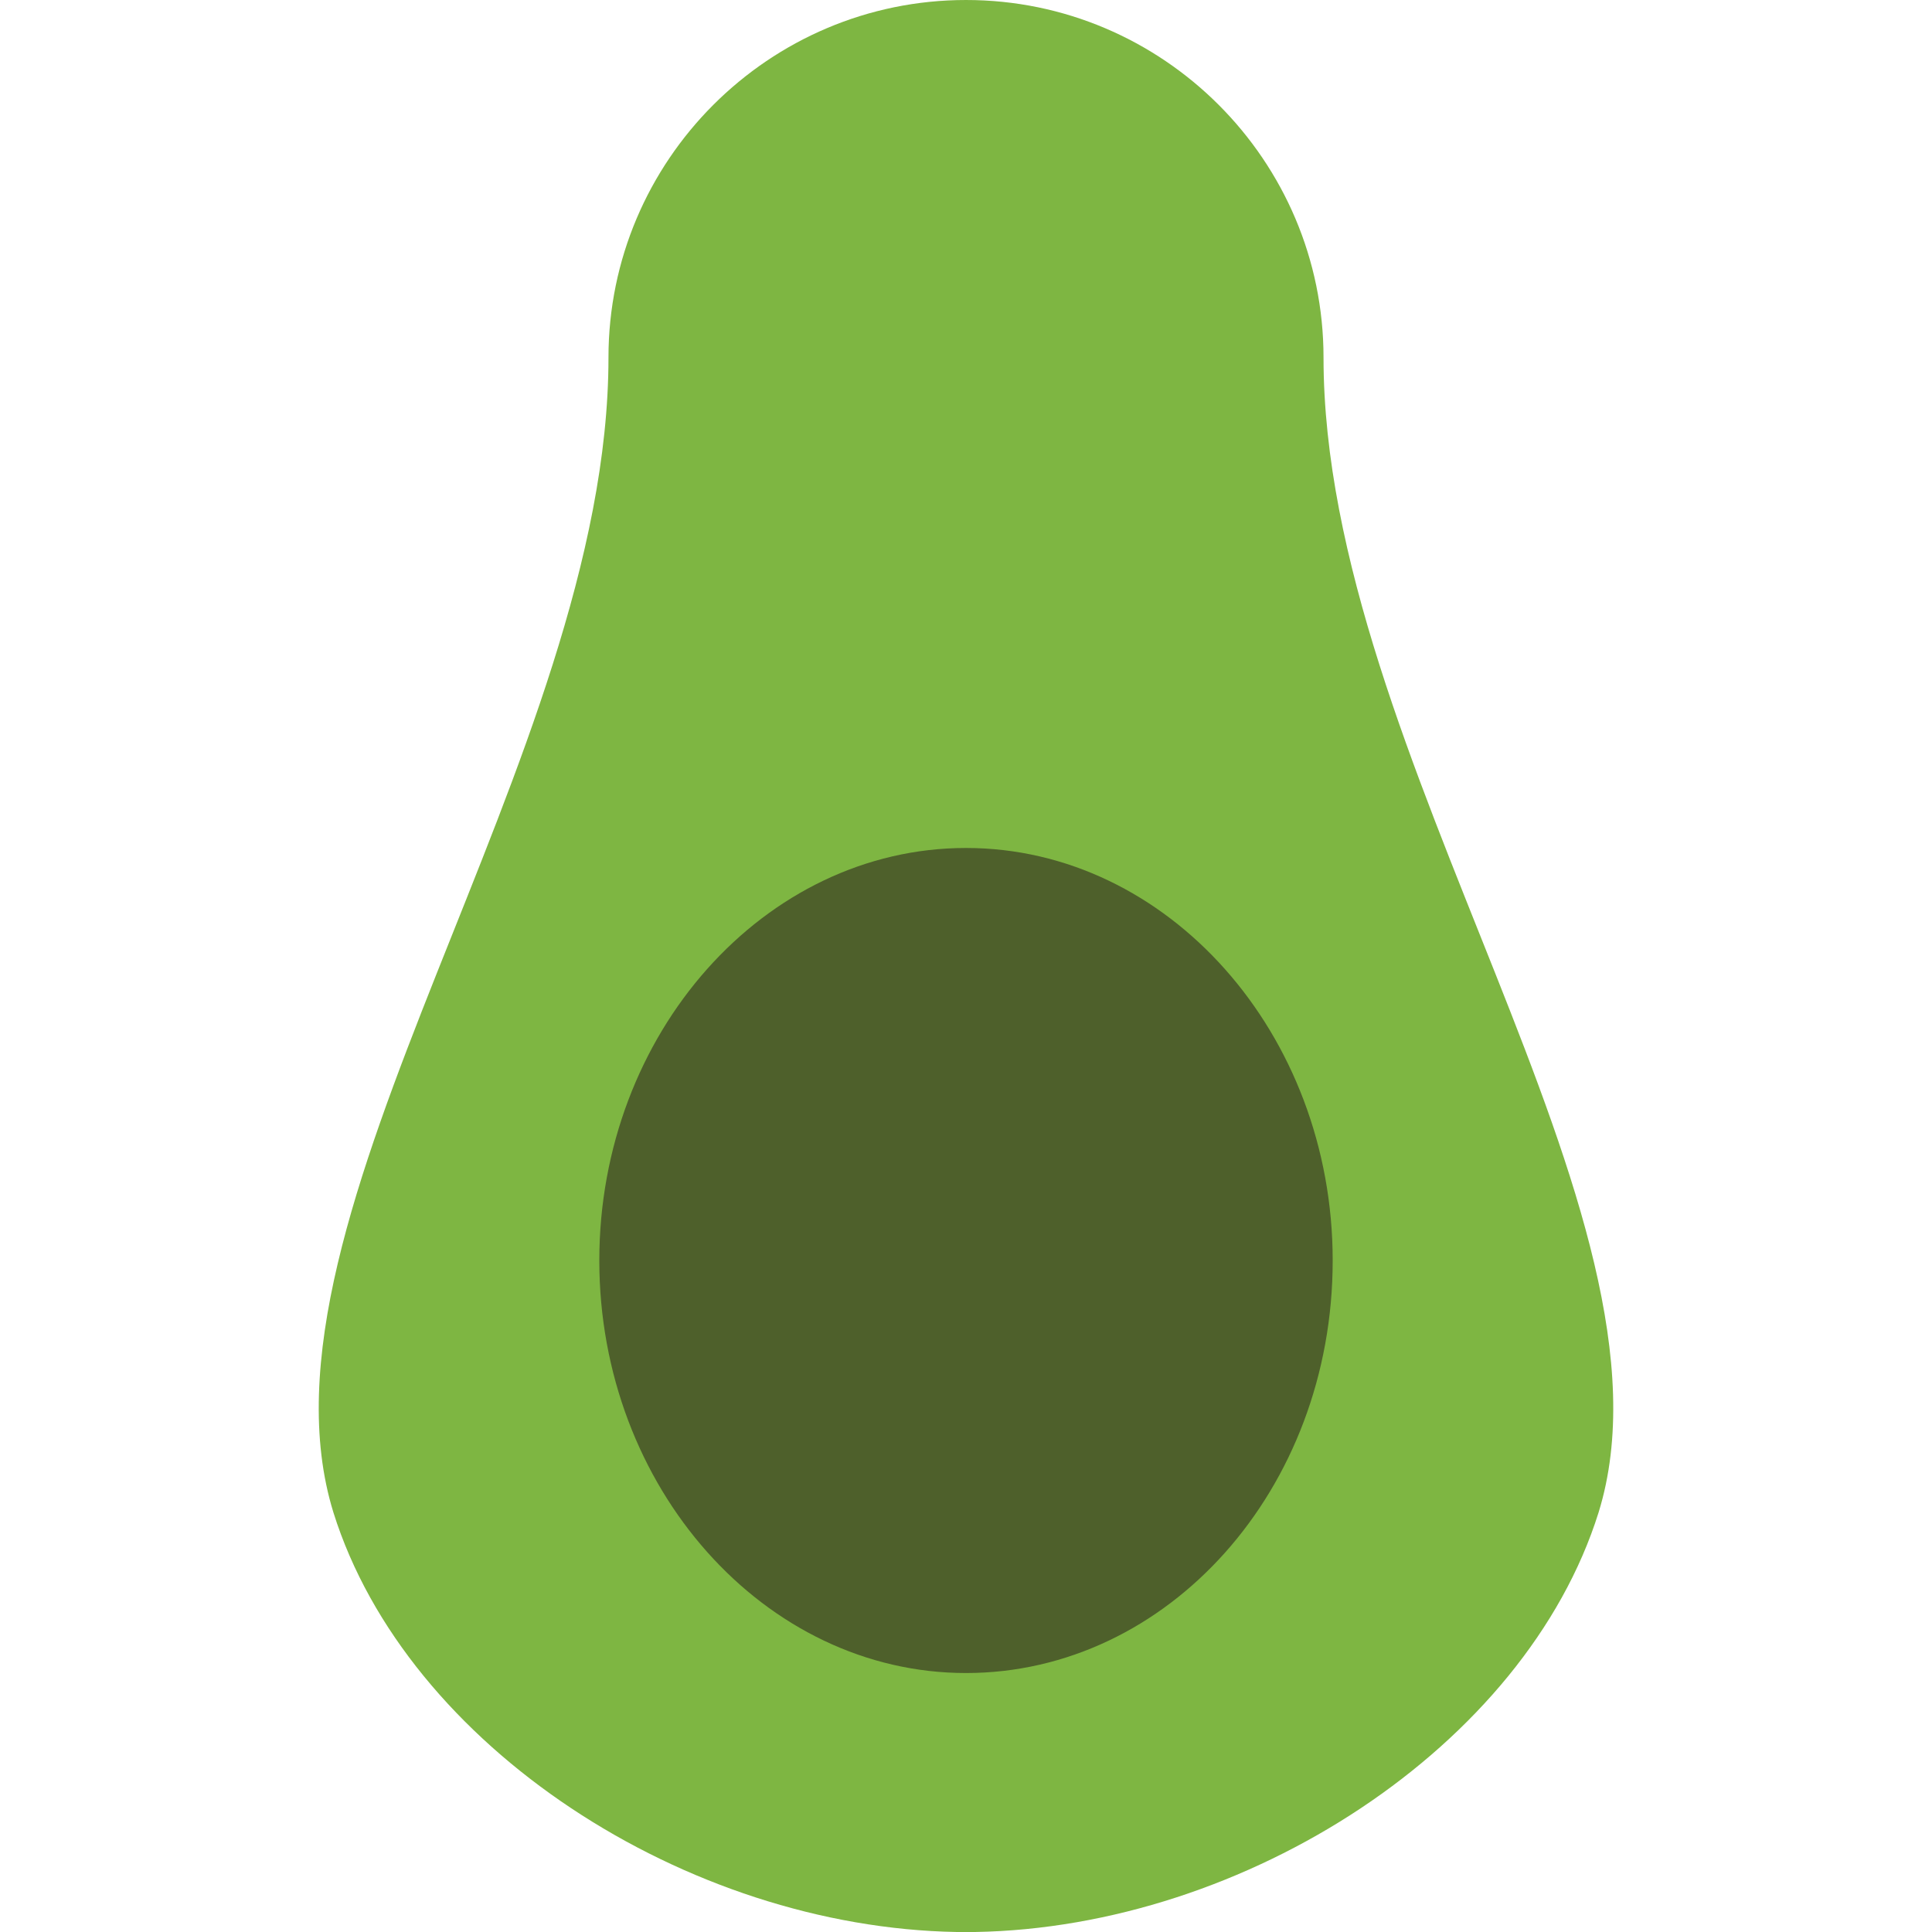 <?xml version="1.0" encoding="iso-8859-1"?>
<!-- Generator: Adobe Illustrator 19.0.0, SVG Export Plug-In . SVG Version: 6.00 Build 0)  -->
<svg version="1.1" id="Capa_1" xmlns="http://www.w3.org/2000/svg" xmlns:xlink="http://www.w3.org/1999/xlink" x="0px" y="0px"
	 viewBox="0 0 337.2 337.2" style="enable-background:new 0 0 337.2 337.2;" xml:space="preserve">
<g>
	<path style="fill:#7EB642;" d="M168.6,337.2c-0.4,0-1.2,0-1.6,0c-47.2-0.8-96-32.4-108.8-73.2c-16-51.6,48-132,48-201.6
		c0-34.4,28-62.4,62.4-62.4S231,28,231,62.4c0,69.6,64,150,48,201.6c-12.8,40.8-61.6,72.4-108.8,73.2
		C169.8,337.2,169,337.2,168.6,337.2"/>
	<path style="fill:#4E602B;" d="M168.6,148c35.2,0,64,32.4,64,72c0,40-28.8,72-64,72s-64-32.4-64-72S133.4,148,168.6,148"/>
</g>
<g>
</g>
<g>
</g>
<g>
</g>
<g>
</g>
<g>
</g>
<g>
</g>
<g>
</g>
<g>
</g>
<g>
</g>
<g>
</g>
<g>
</g>
<g>
</g>
<g>
</g>
<g>
</g>
<g>
</g>
</svg>
